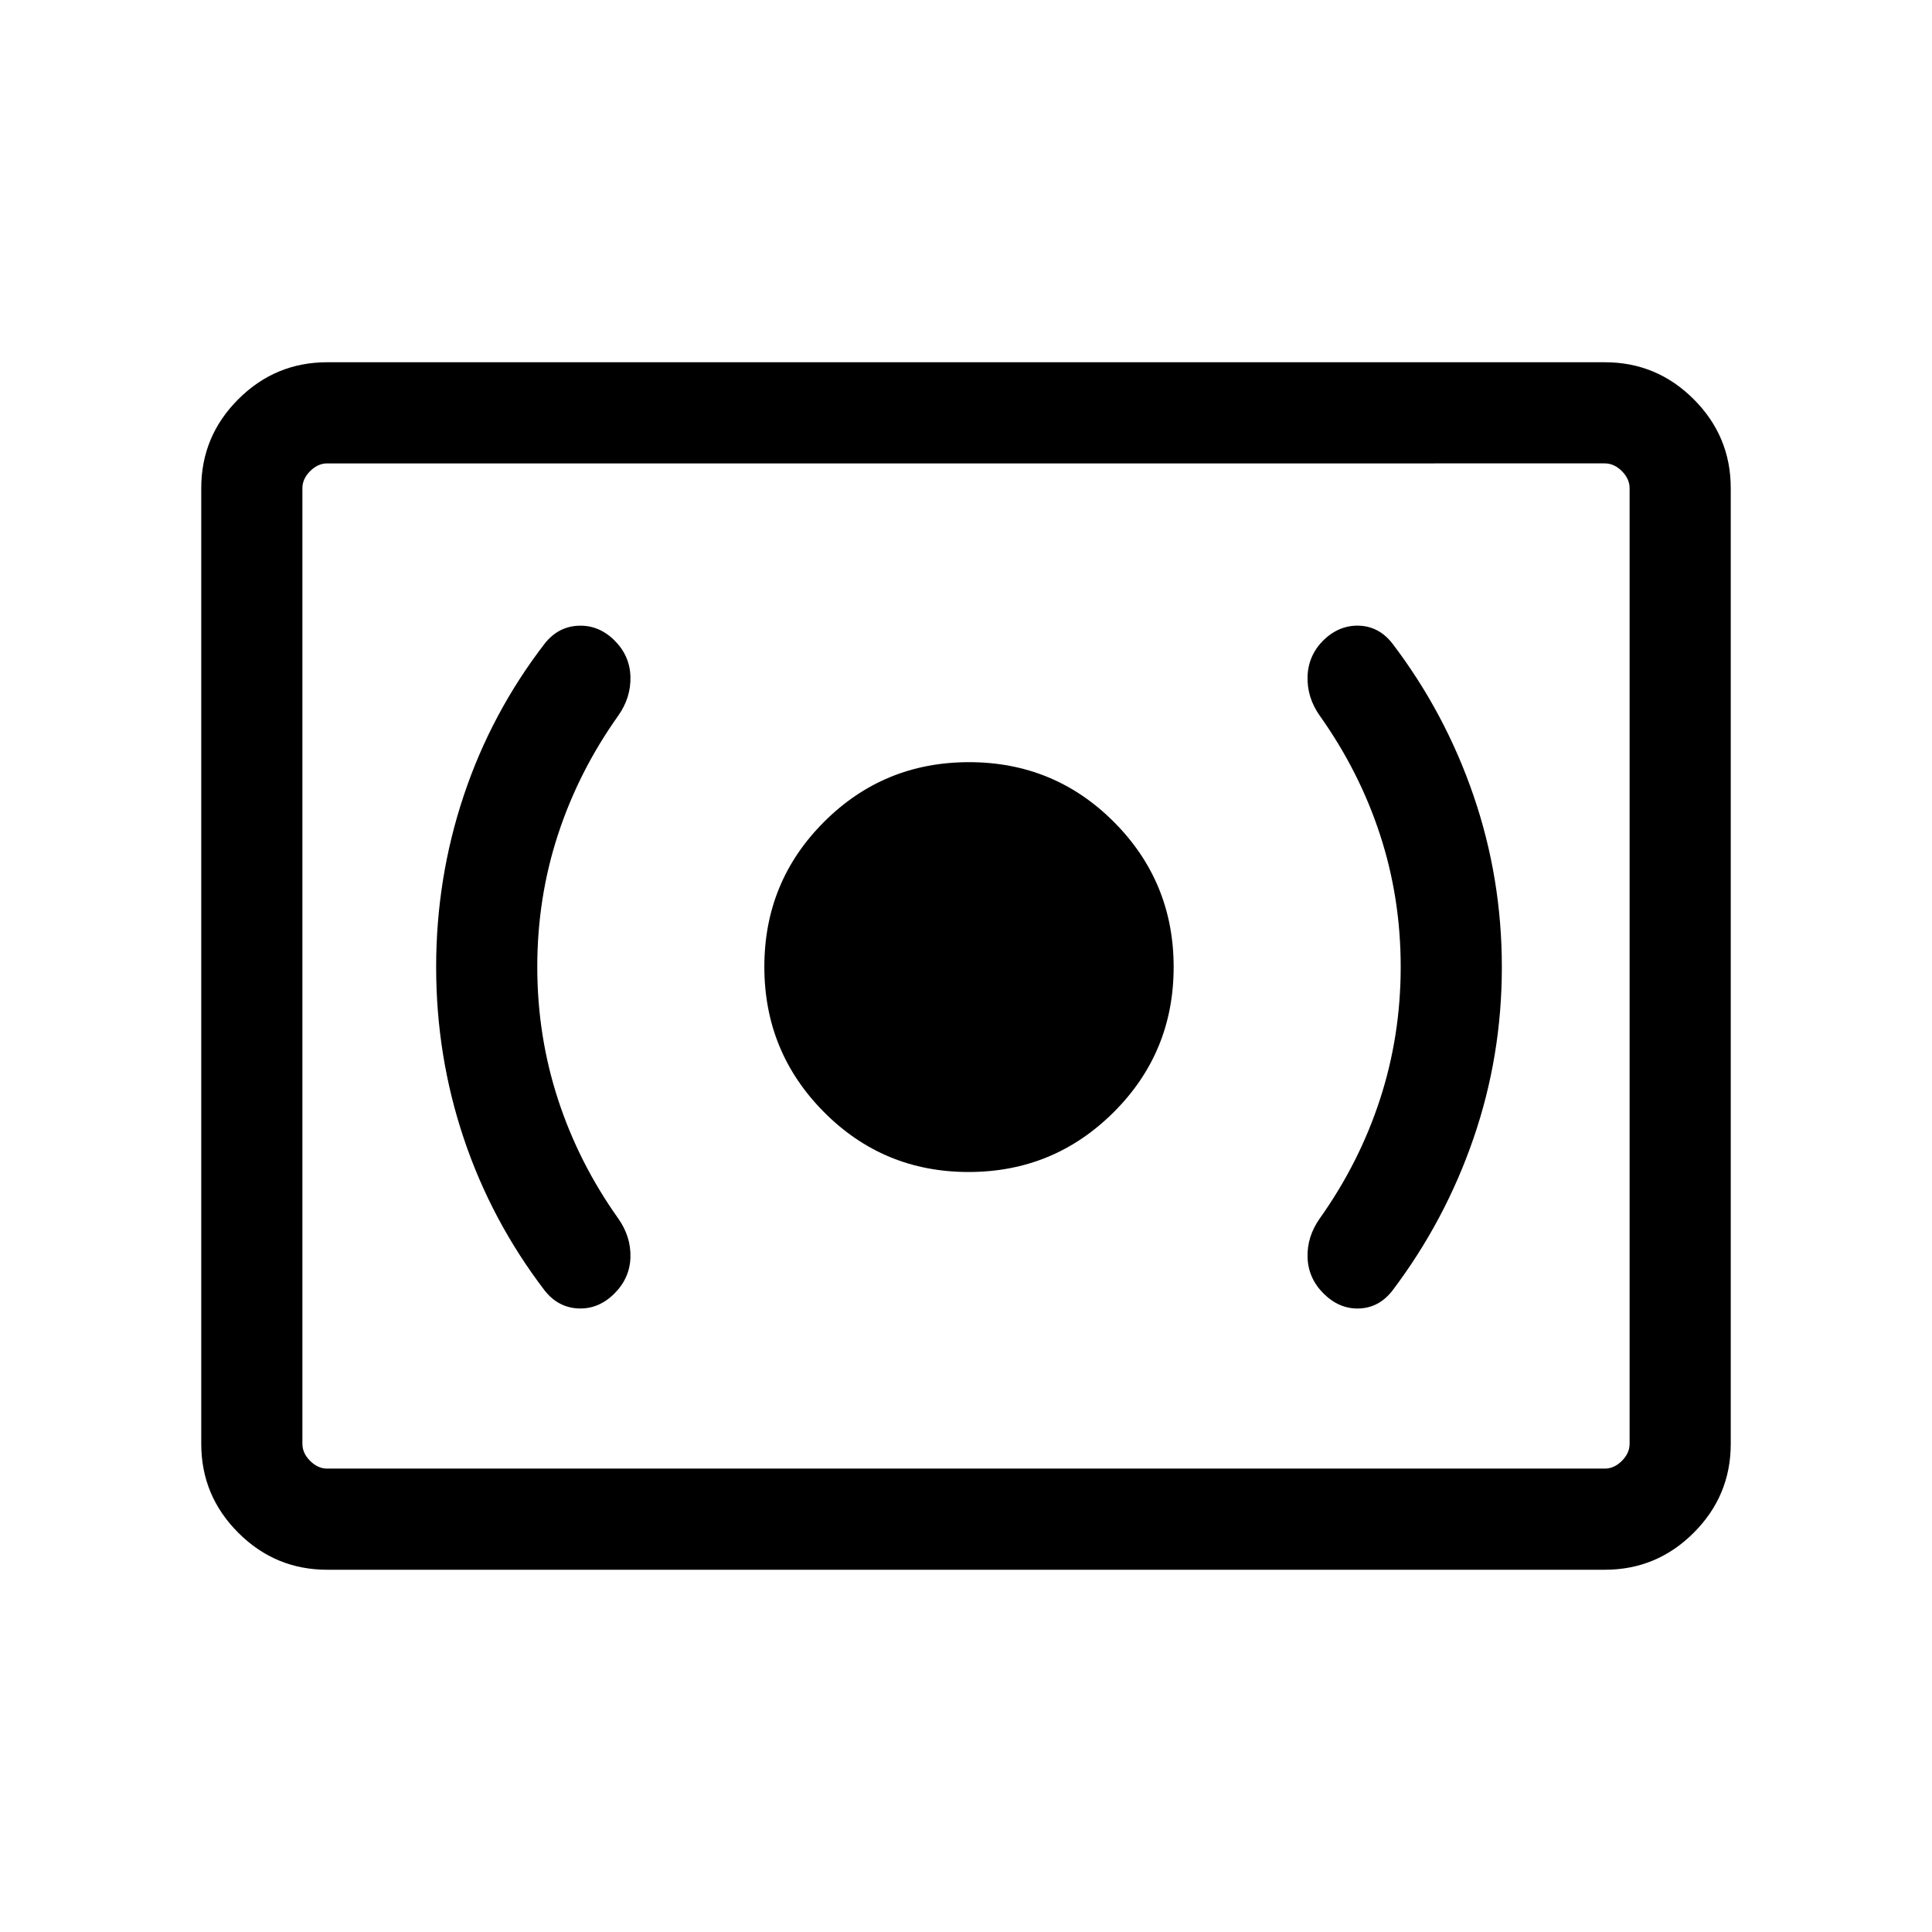 <svg xmlns="http://www.w3.org/2000/svg" viewBox="0 -960 960 960" width="32" height="32"><path d="M481.28-377.64q42.28 0 72.09-29.7 29.81-29.7 29.81-72.13 0-42.32-29.65-72.07-29.66-29.74-72.02-29.74t-72.03 29.65q-29.68 29.65-29.68 72.01 0 42.36 29.6 72.17 29.59 29.81 71.88 29.81ZM696-479.59q0 34.23-10.27 65.78-10.27 31.55-29.91 59.2-6.41 9.05-6.1 19.38.31 10.33 7.92 17.95 7.87 7.82 17.72 7.46 9.84-.36 16.46-8.8 26.23-34.71 40.33-75.67 14.11-40.95 14.11-85.18 0-44.22-14.11-85.3-14.1-41.08-40.33-75.54-6.62-8.43-16.46-8.79-9.85-.36-17.72 7.2-7.61 7.62-7.92 18.08-.31 10.46 6.1 19.51 19.64 27.64 29.91 59.07Q696-513.82 696-479.59Zm-429.03 0q0-34.23 10.27-65.65 10.27-31.43 29.91-59.07 6.41-9.05 6.11-19.51-.31-10.46-8.04-18.07-7.71-7.57-17.73-7.19-10.02.37-16.75 8.77-26.54 34.46-40.28 75.54-13.74 41.08-13.74 85.3 0 44.23 13.74 85.18 13.75 40.96 40.28 75.67 6.73 8.4 16.75 8.78 10.02.38 17.84-7.44 7.62-7.62 7.93-17.95.3-10.33-6.11-19.38-19.64-27.65-29.91-59.2-10.27-31.55-10.27-65.78ZM162.57-180q-25.79 0-44.18-18.39T100-242.57v-474.86q0-25.79 18.39-44.18T162.57-780h634.86q25.79 0 44.18 18.39T860-717.43v474.86q0 25.79-18.39 44.18T797.43-180H162.57Zm0-50.26h634.86q4.62 0 8.47-3.84 3.84-3.85 3.84-8.47v-474.86q0-4.62-3.84-8.47-3.85-3.84-8.47-3.84H162.57q-4.62 0-8.47 3.84-3.84 3.85-3.84 8.47v474.86q0 4.62 3.84 8.47 3.85 3.84 8.47 3.84Zm-12.31 0v-499.48 499.48Z"/></svg>